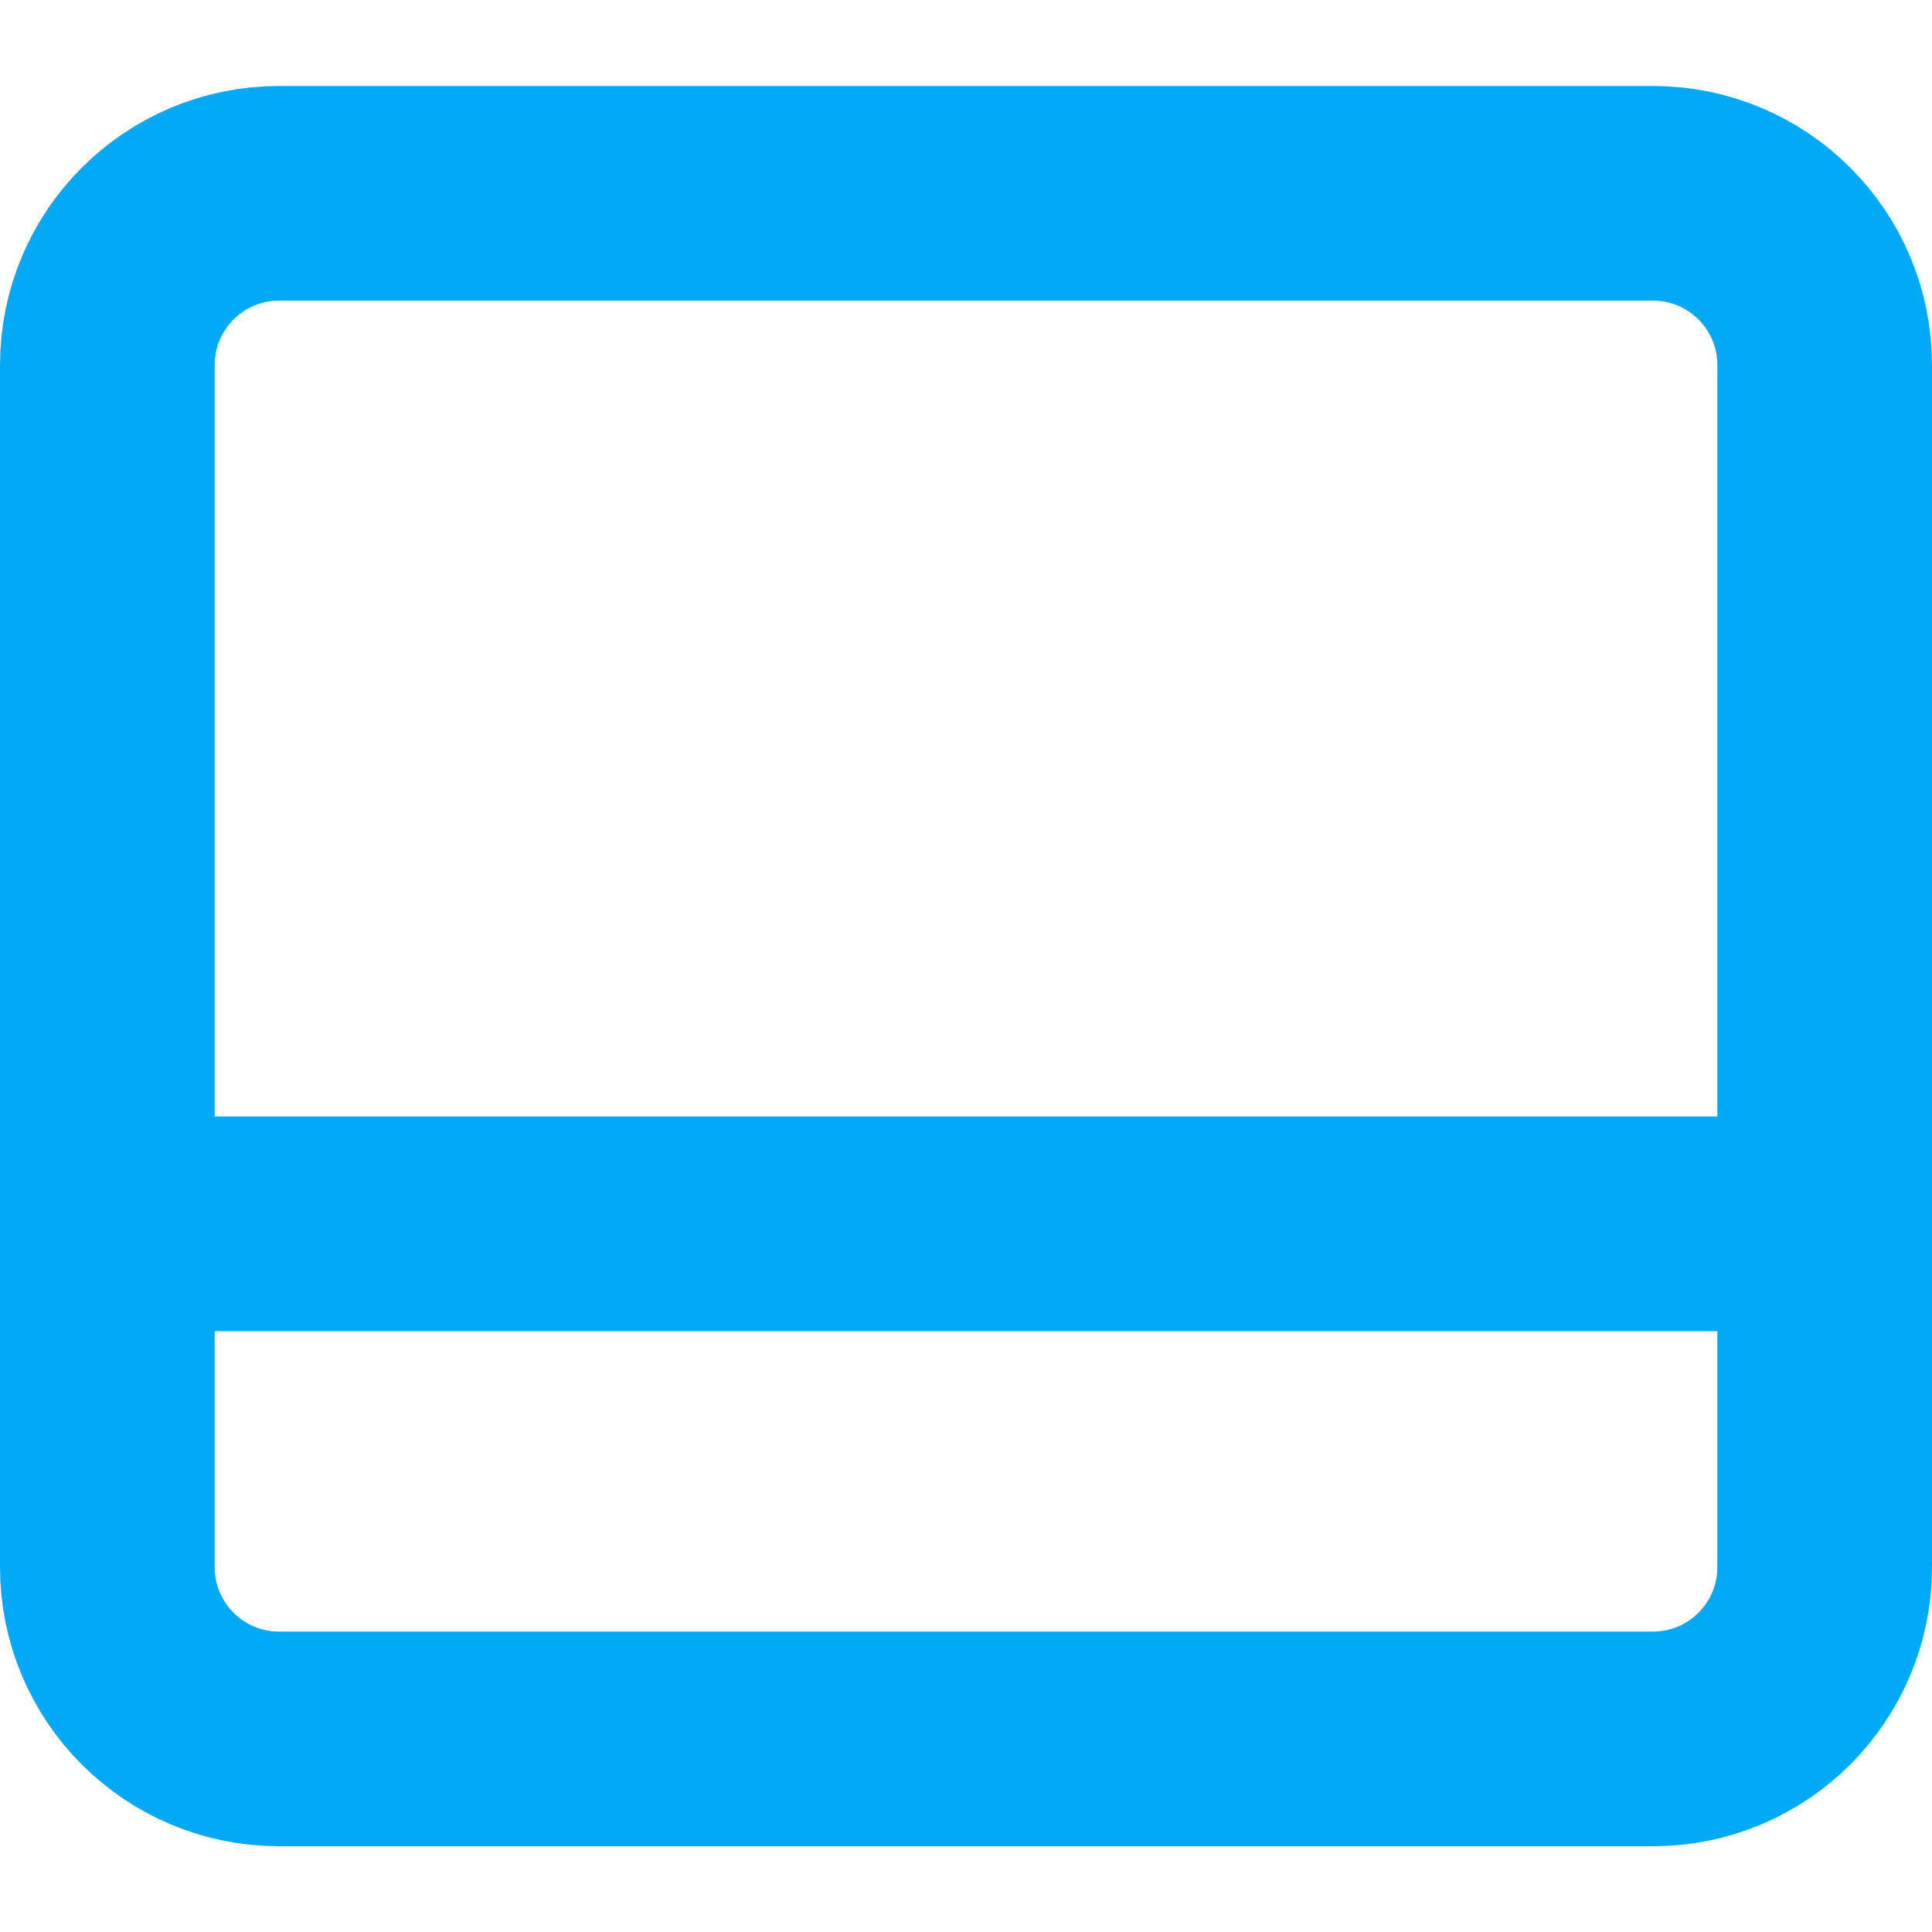<svg width="18" height="18" viewBox="0 0 18 18" fill="none" xmlns="http://www.w3.org/2000/svg">
<path d="M15.4 1.801H2.6C1.716 1.801 1 2.517 1 3.401V14.601C1 15.484 1.716 16.201 2.6 16.201H15.4C16.284 16.201 17 15.484 17 14.601V3.401C17 2.517 16.284 1.801 15.4 1.801Z" stroke="#02A9F7" stroke-width="2" stroke-linecap="round" stroke-linejoin="round"/>
<path d="M17 11.402H1" stroke="#02A9F7" stroke-width="2" stroke-linecap="round" stroke-linejoin="round"/>
</svg>
